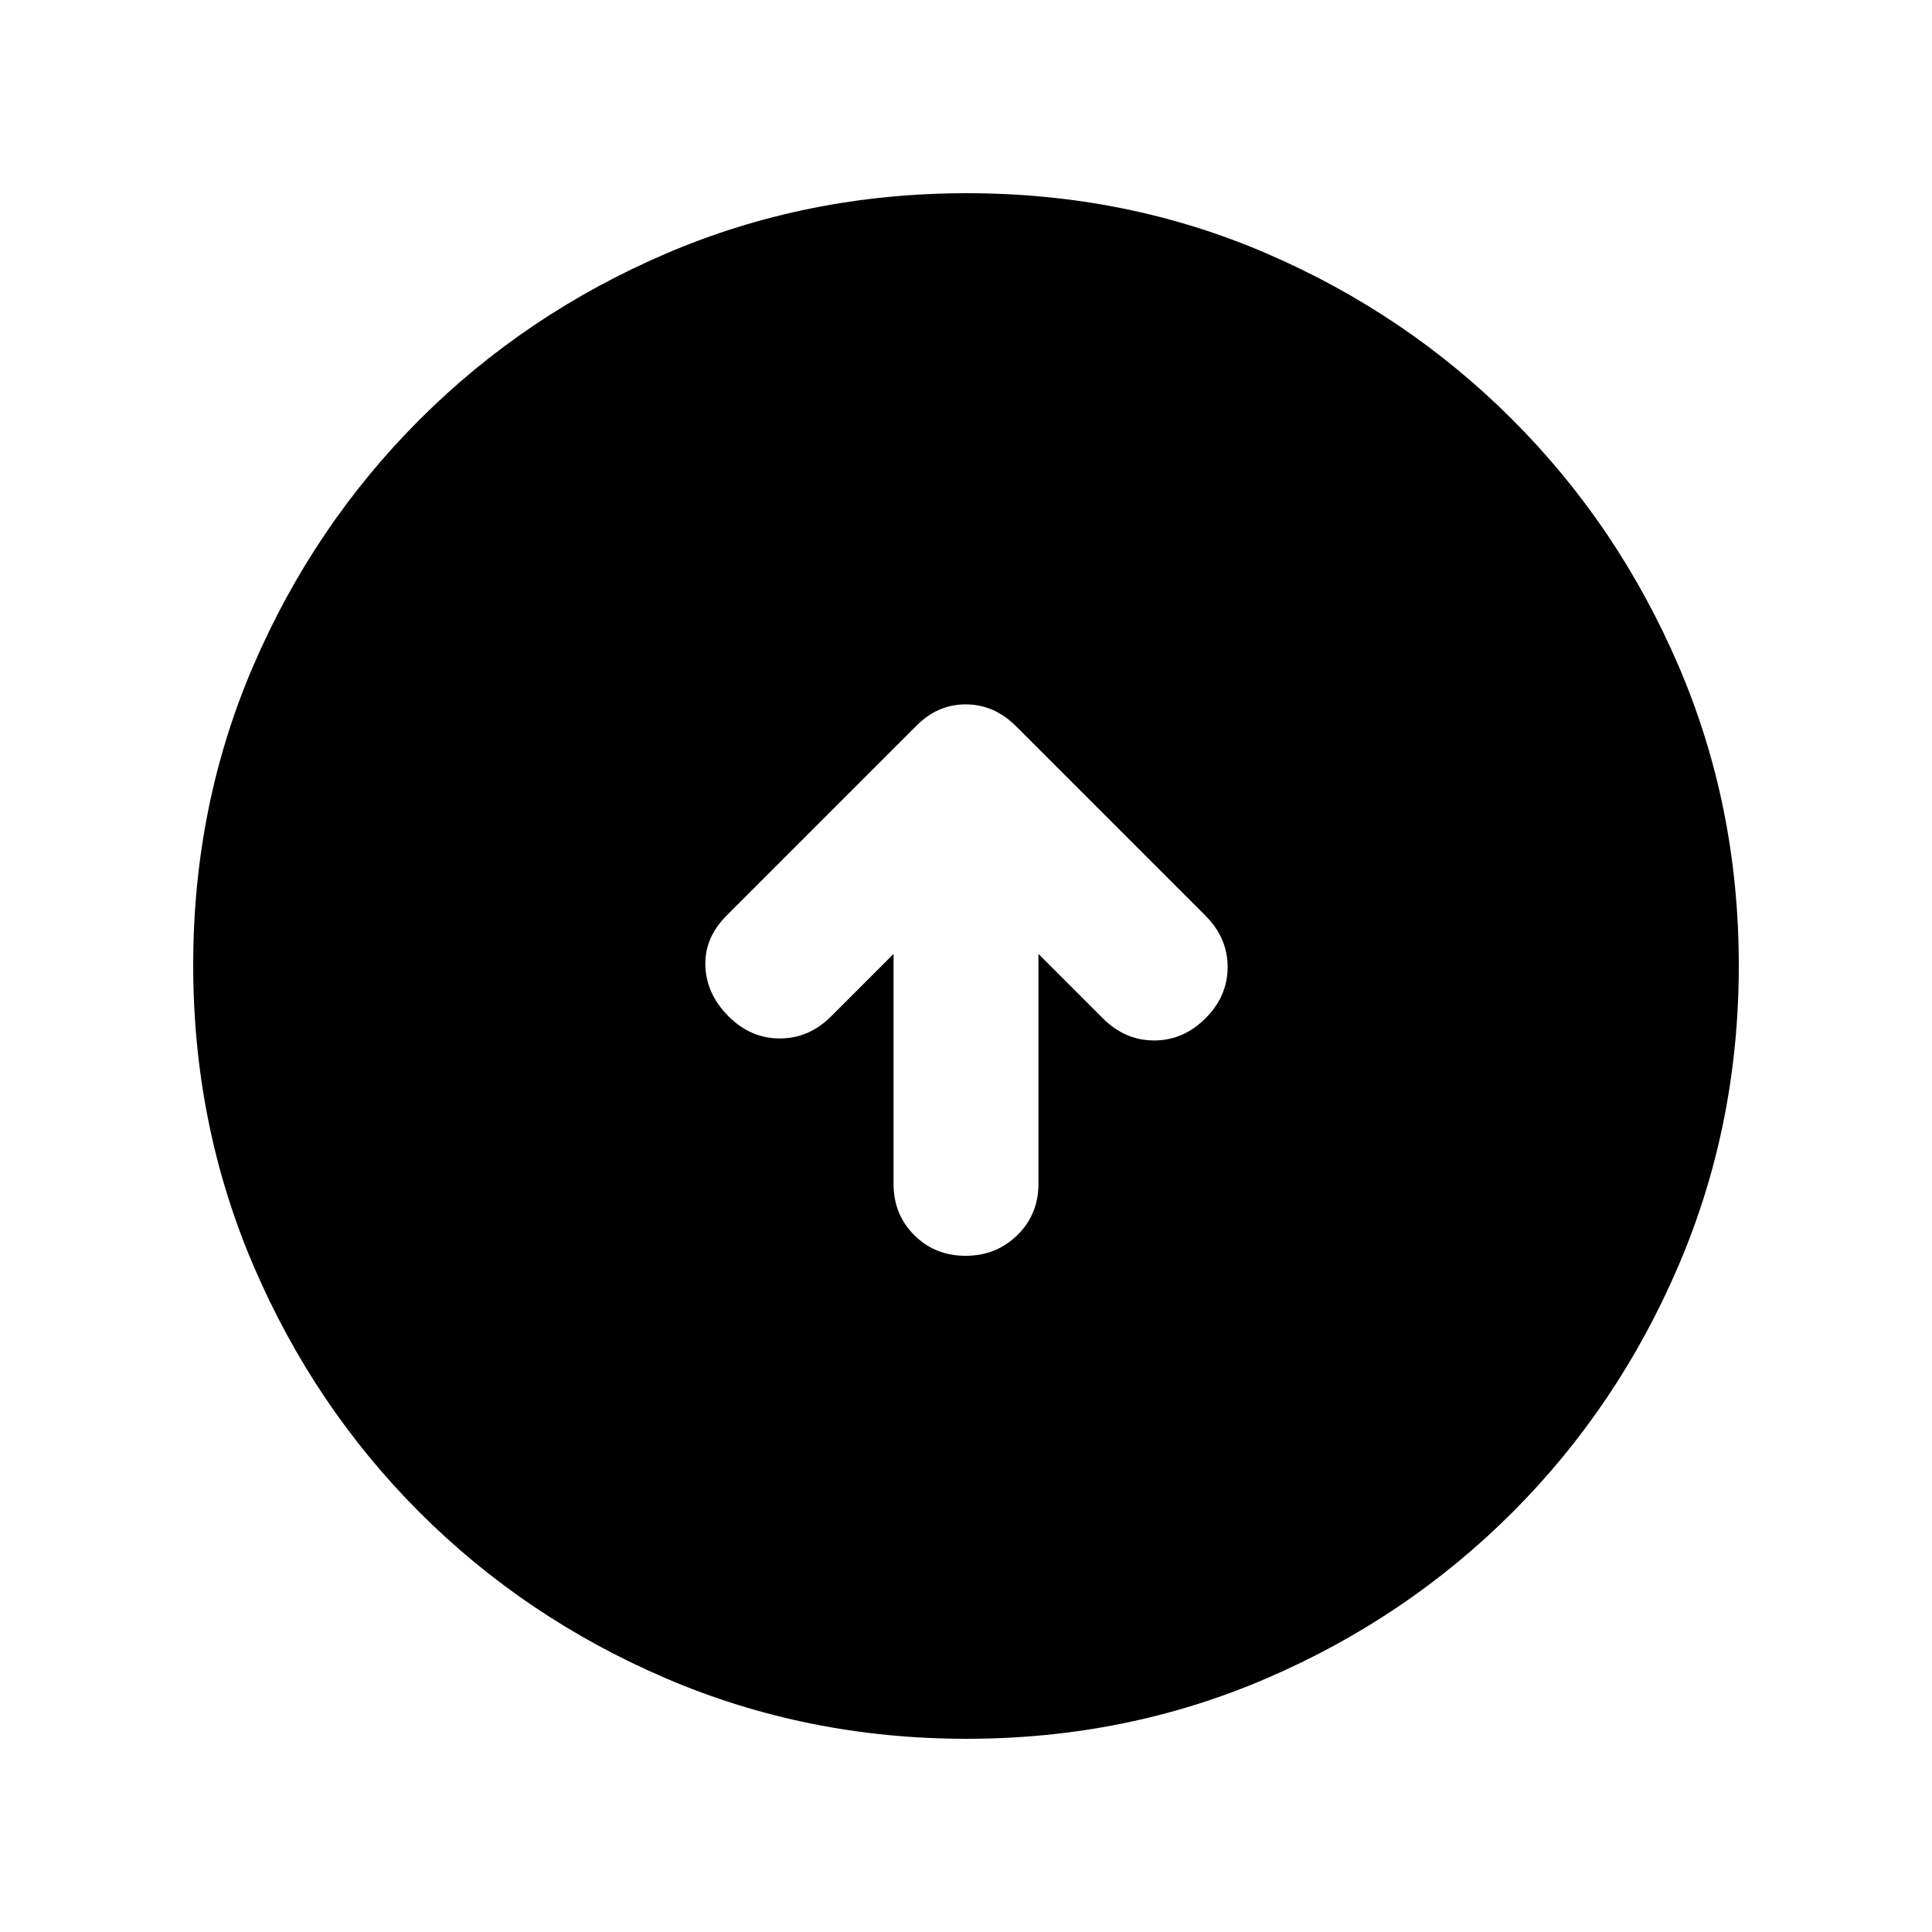 <svg xmlns="http://www.w3.org/2000/svg" height="20" viewBox="0 -960 960 960" width="20"><path d="M444-486v114.29q0 15.17 10.29 25.44Q464.58-336 479.79-336t25.71-10.27q10.5-10.27 10.5-25.44V-486l32 32q11 11 25.5 11t25.5-11q11-11 11-25.5T599-505l-94.14-94.14Q494-610 479.82-610T455-599l-94 94q-11 11-10.5 25t11.5 25q11 11 25.5 11t25.5-11l31-31Zm36.28 390Q401-96 331-126t-122.5-82.5Q156-261 126-330.96t-30-149.5Q96-560 126-629.5q30-69.5 82.5-122T330.96-834q69.96-30 149.5-30t149.04 30q69.5 30 122 82.5T834-629.28q30 69.73 30 149Q864-401 834-331t-82.5 122.5Q699-156 629.28-126q-69.73 30-149 30Z"/></svg>
